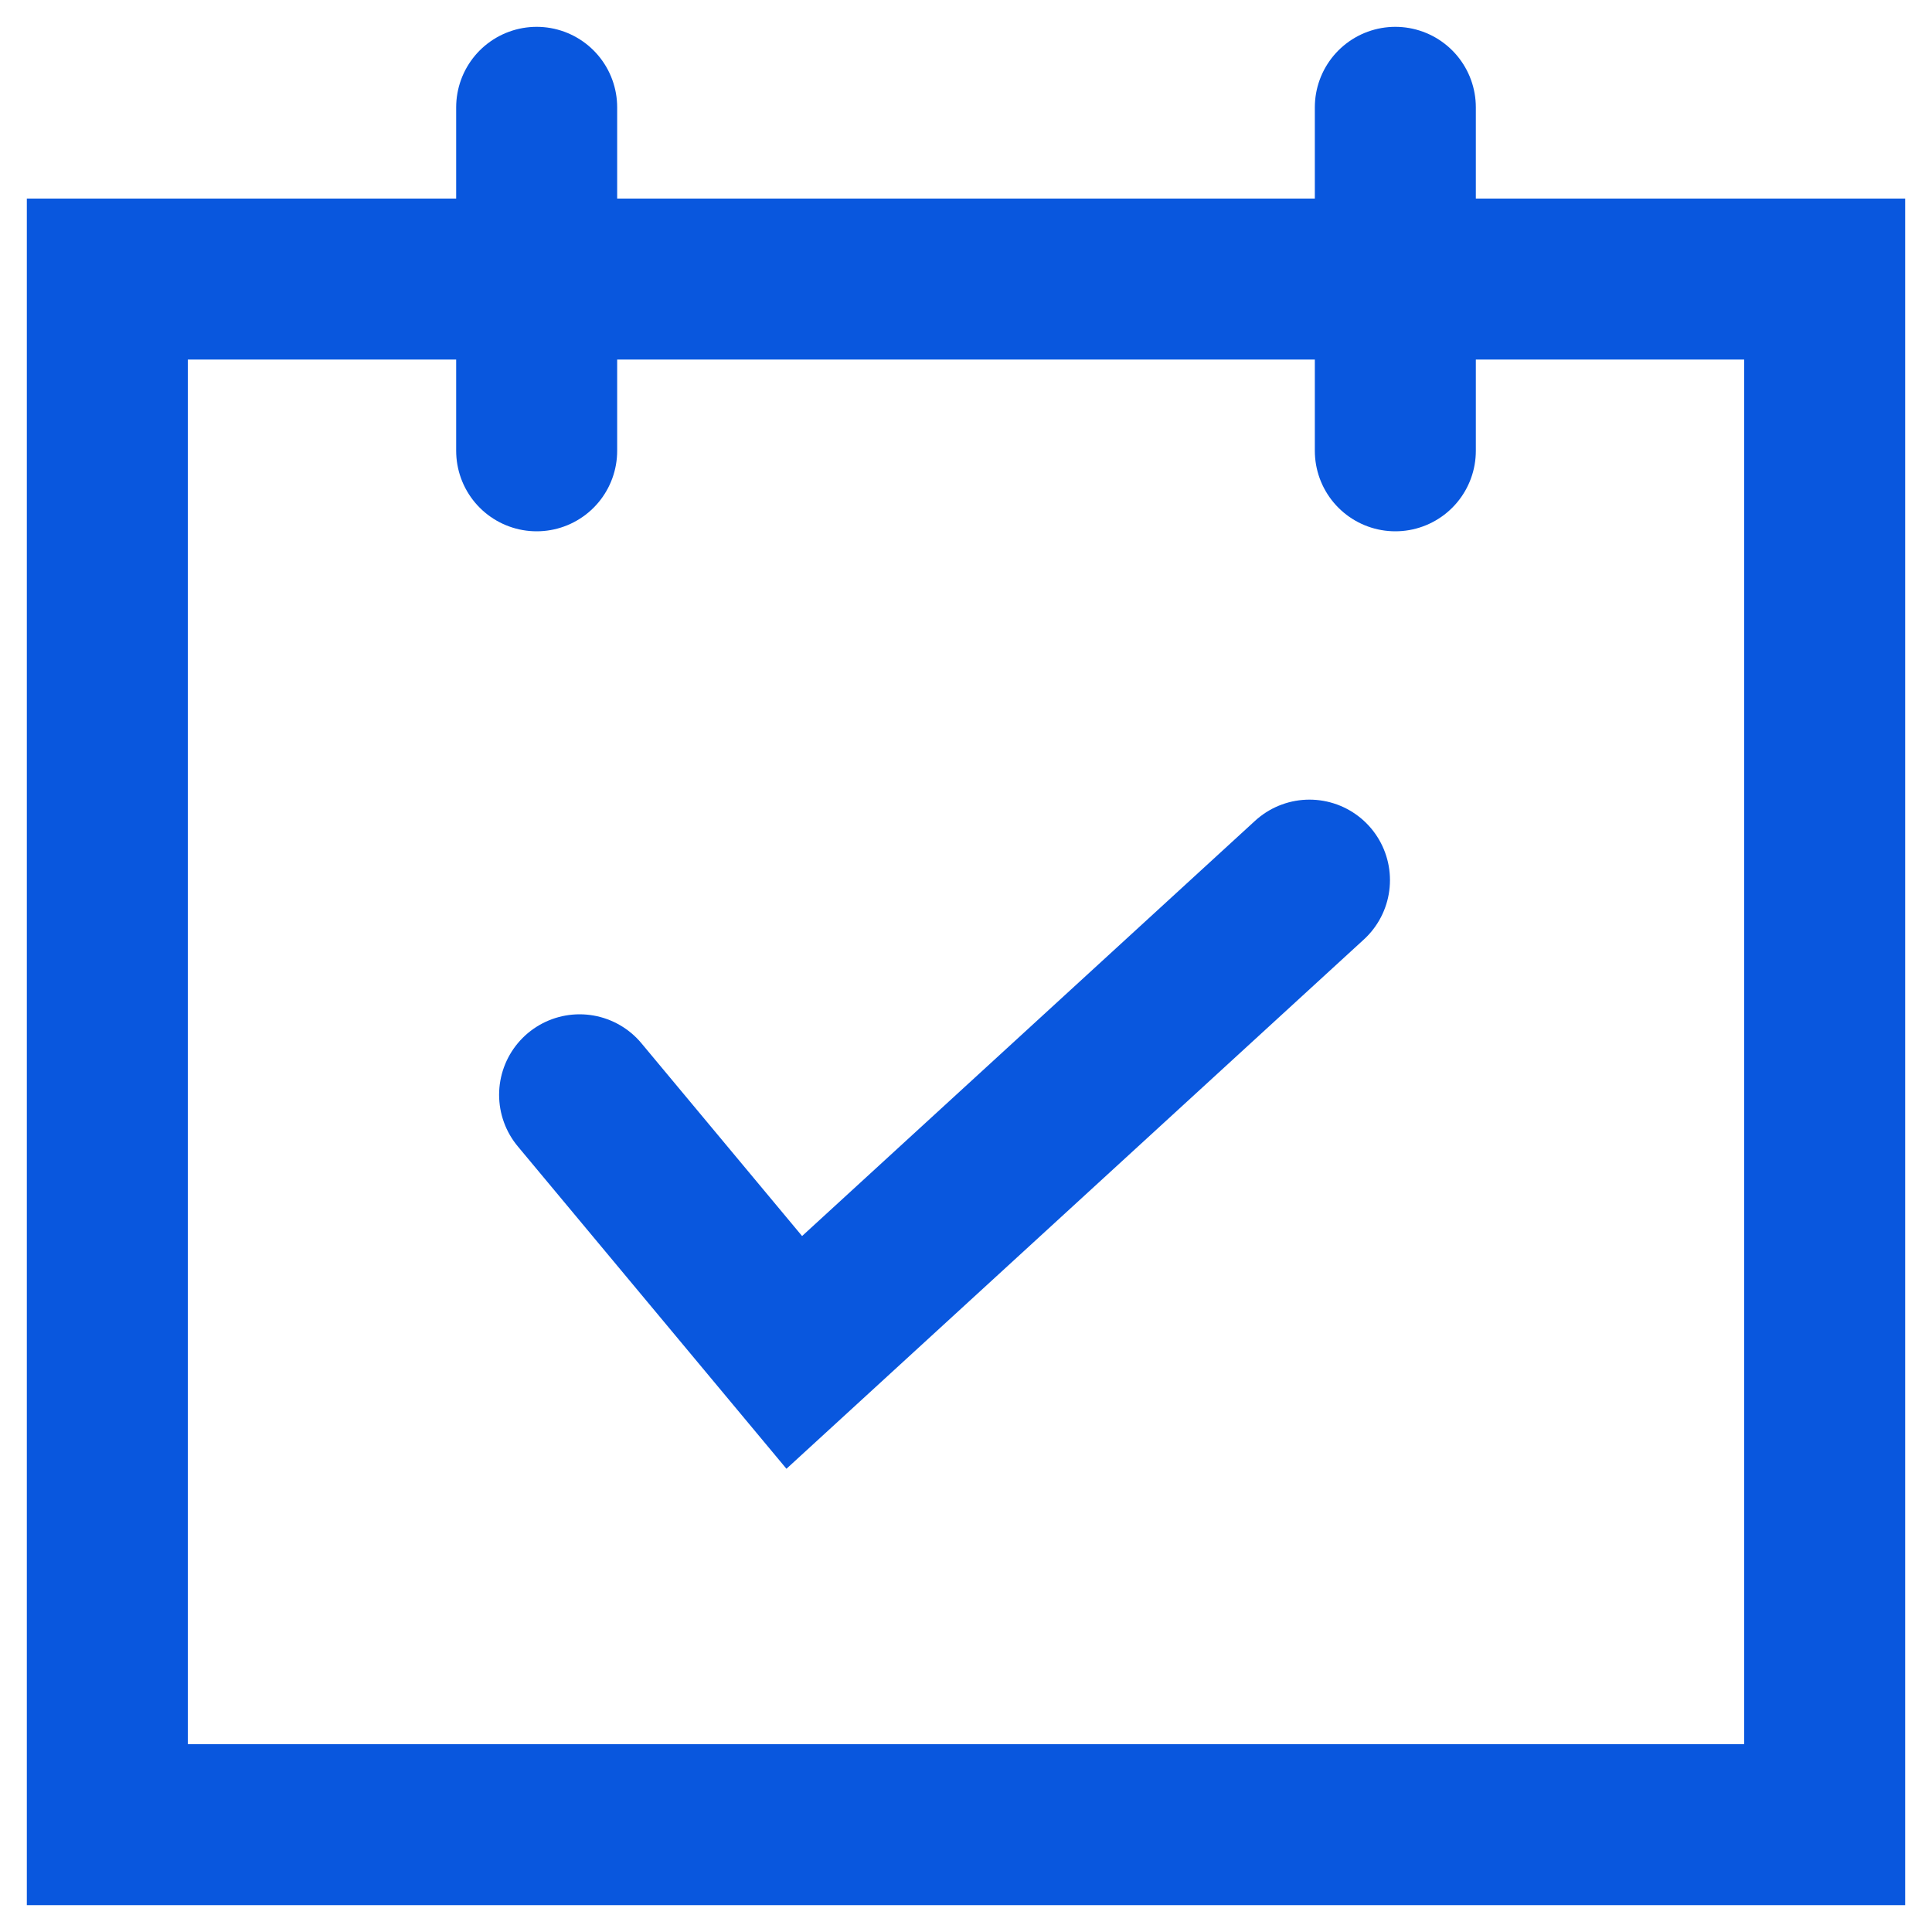 <svg width="36" height="36" viewBox="0 0 36 36" fill="none" xmlns="http://www.w3.org/2000/svg">
<path d="M34 5.2H2V34H34V5.2Z" stroke="#0957DE" stroke-width="3" stroke-linecap="round"/>
<path d="M10 2V8.4" stroke="#0957DE" stroke-width="3" stroke-linecap="round"/>
<path d="M26 2V8.4" stroke="#0957DE" stroke-width="3" stroke-linecap="round"/>
<path d="M10.8 20.4L14.8 25.2L24.4 16.4" stroke="#0957DE" stroke-width="3" stroke-linecap="round"/>
</svg>

